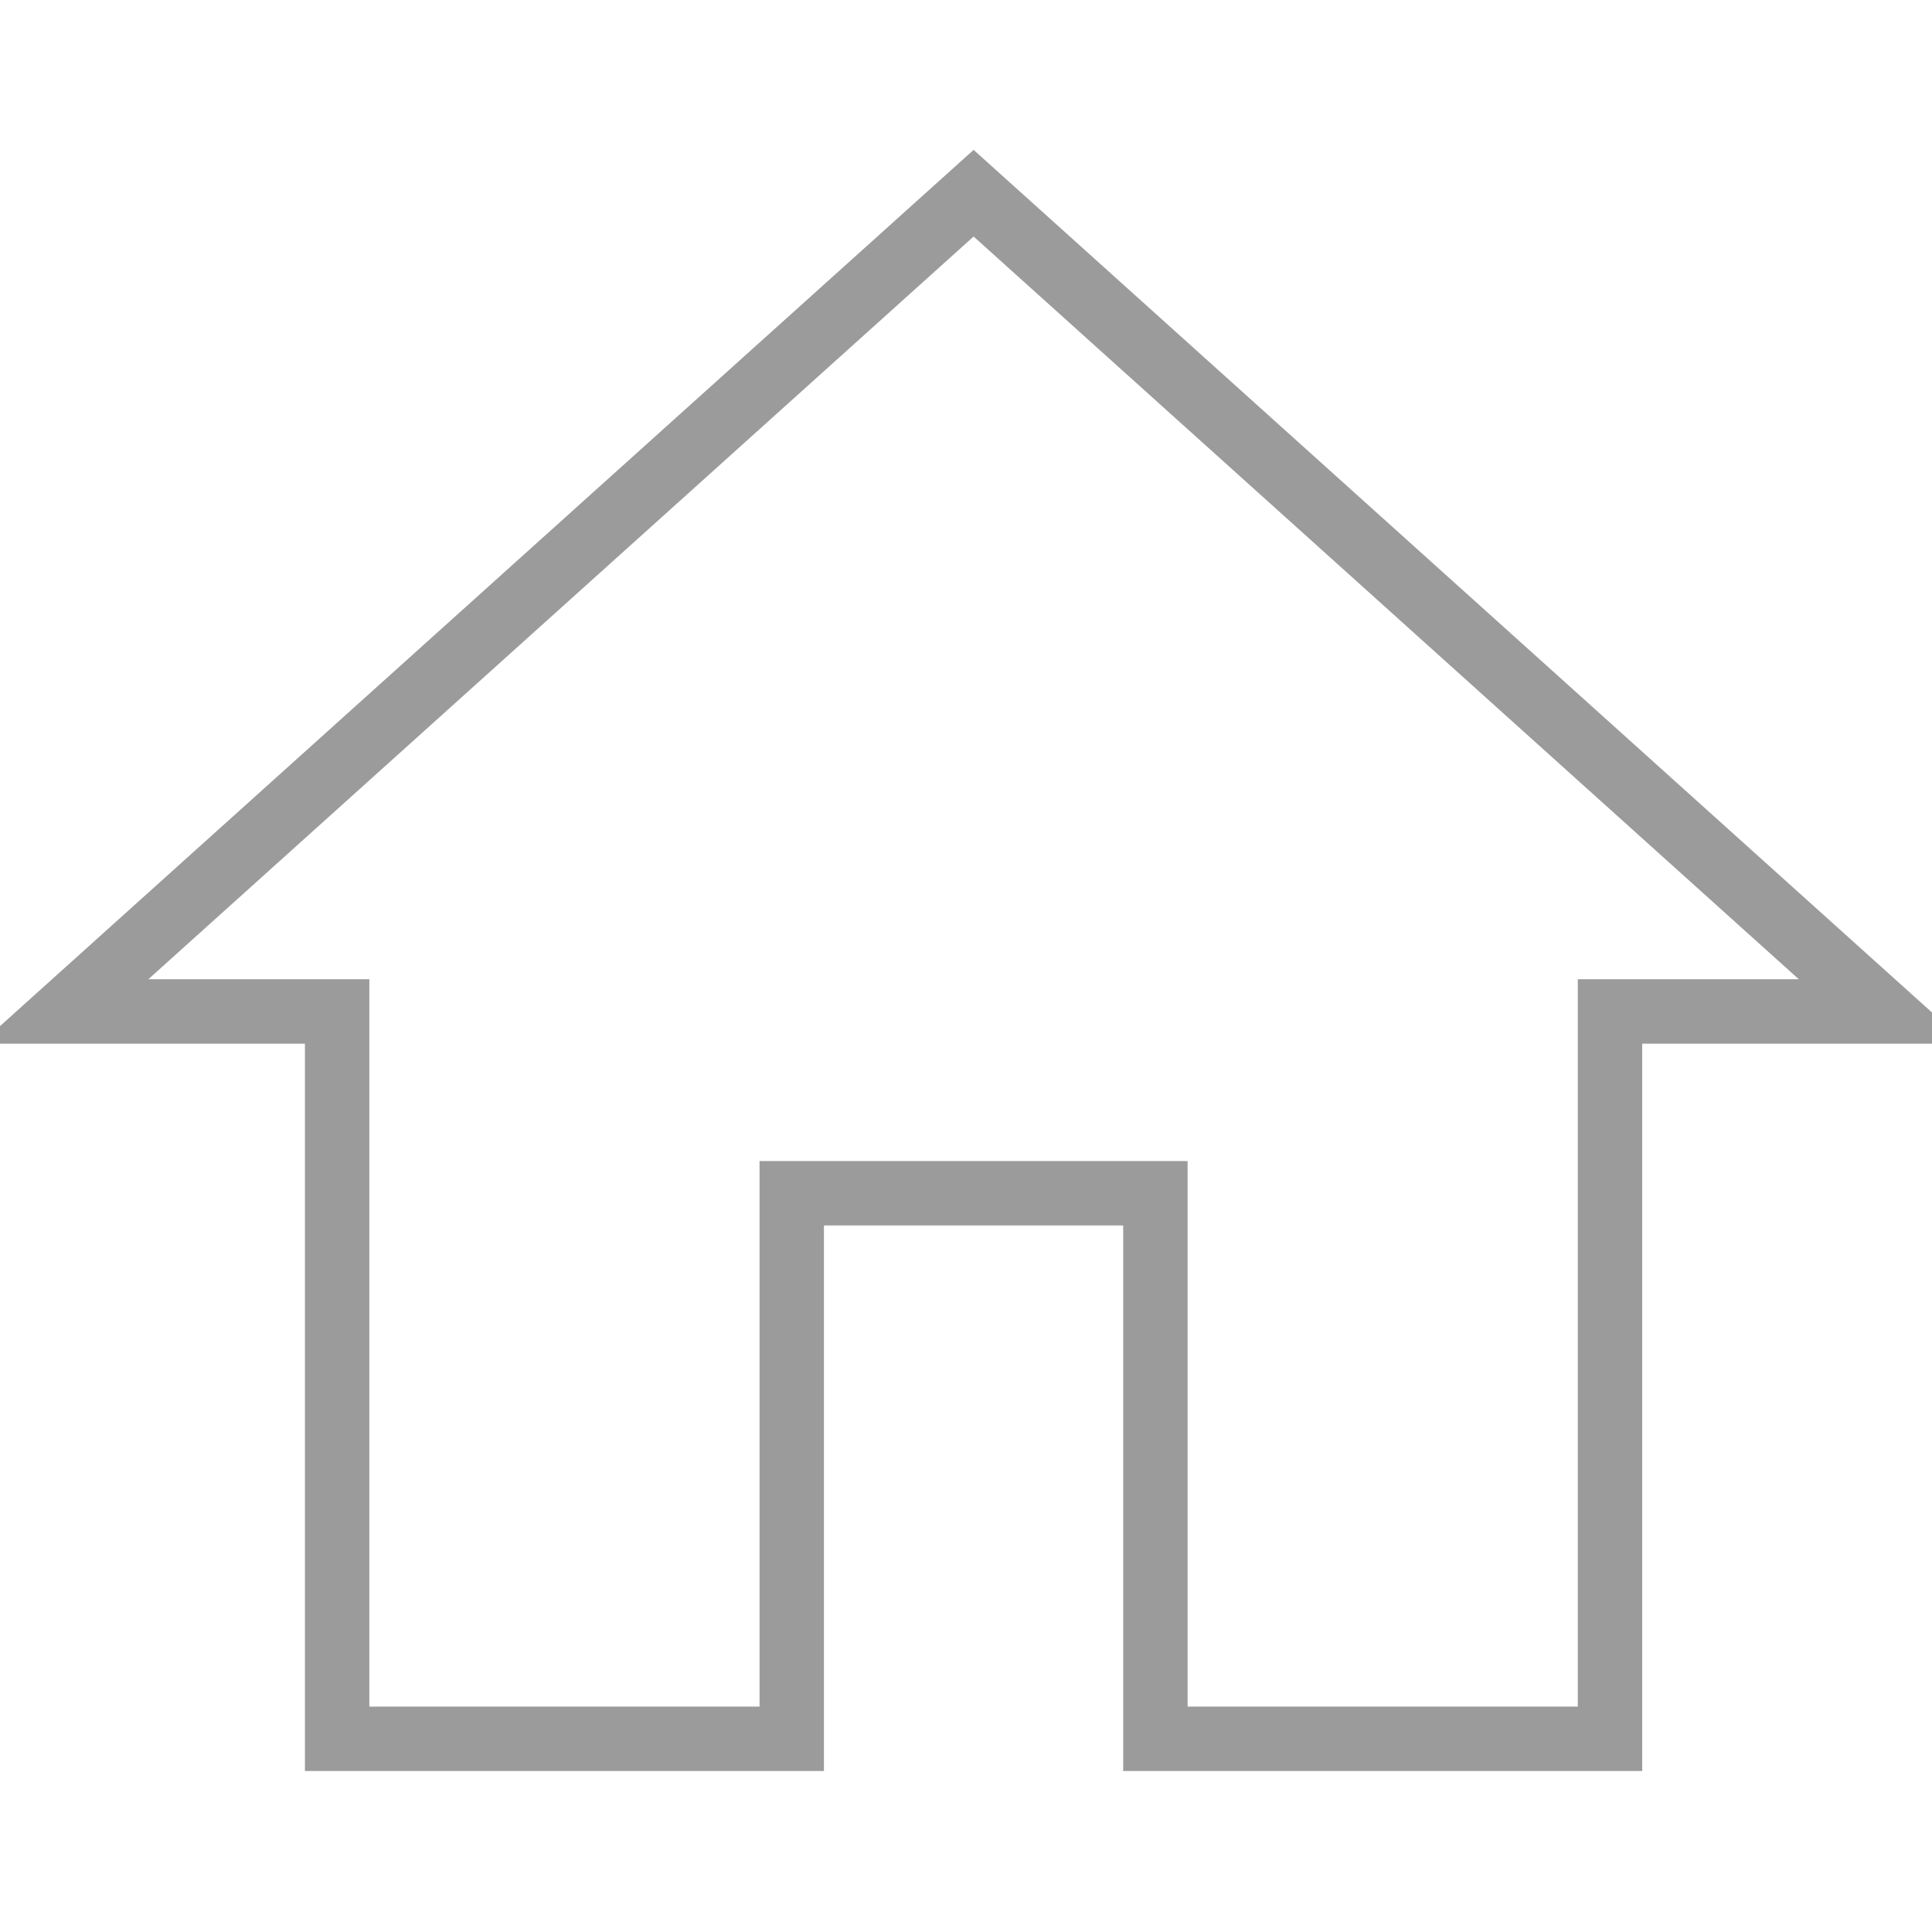 <svg width="30" height="30" viewBox="0 0 30 30" fill="none" xmlns="http://www.w3.org/2000/svg">
<g clip-path="url(#clip0_47_1118)">
<path fill-rule="evenodd" clip-rule="evenodd" d="M12.294 27V18.529H17.941V27H25V15.706H29.235L15.118 3L1 15.706H5.235V27H12.294Z" stroke="#9B9B9B"/>
</g>
<defs>
<clipPath id="clip0_47_1118">
<rect width="30" height="30" fill="white"/>
</clipPath>
</defs>
</svg>
